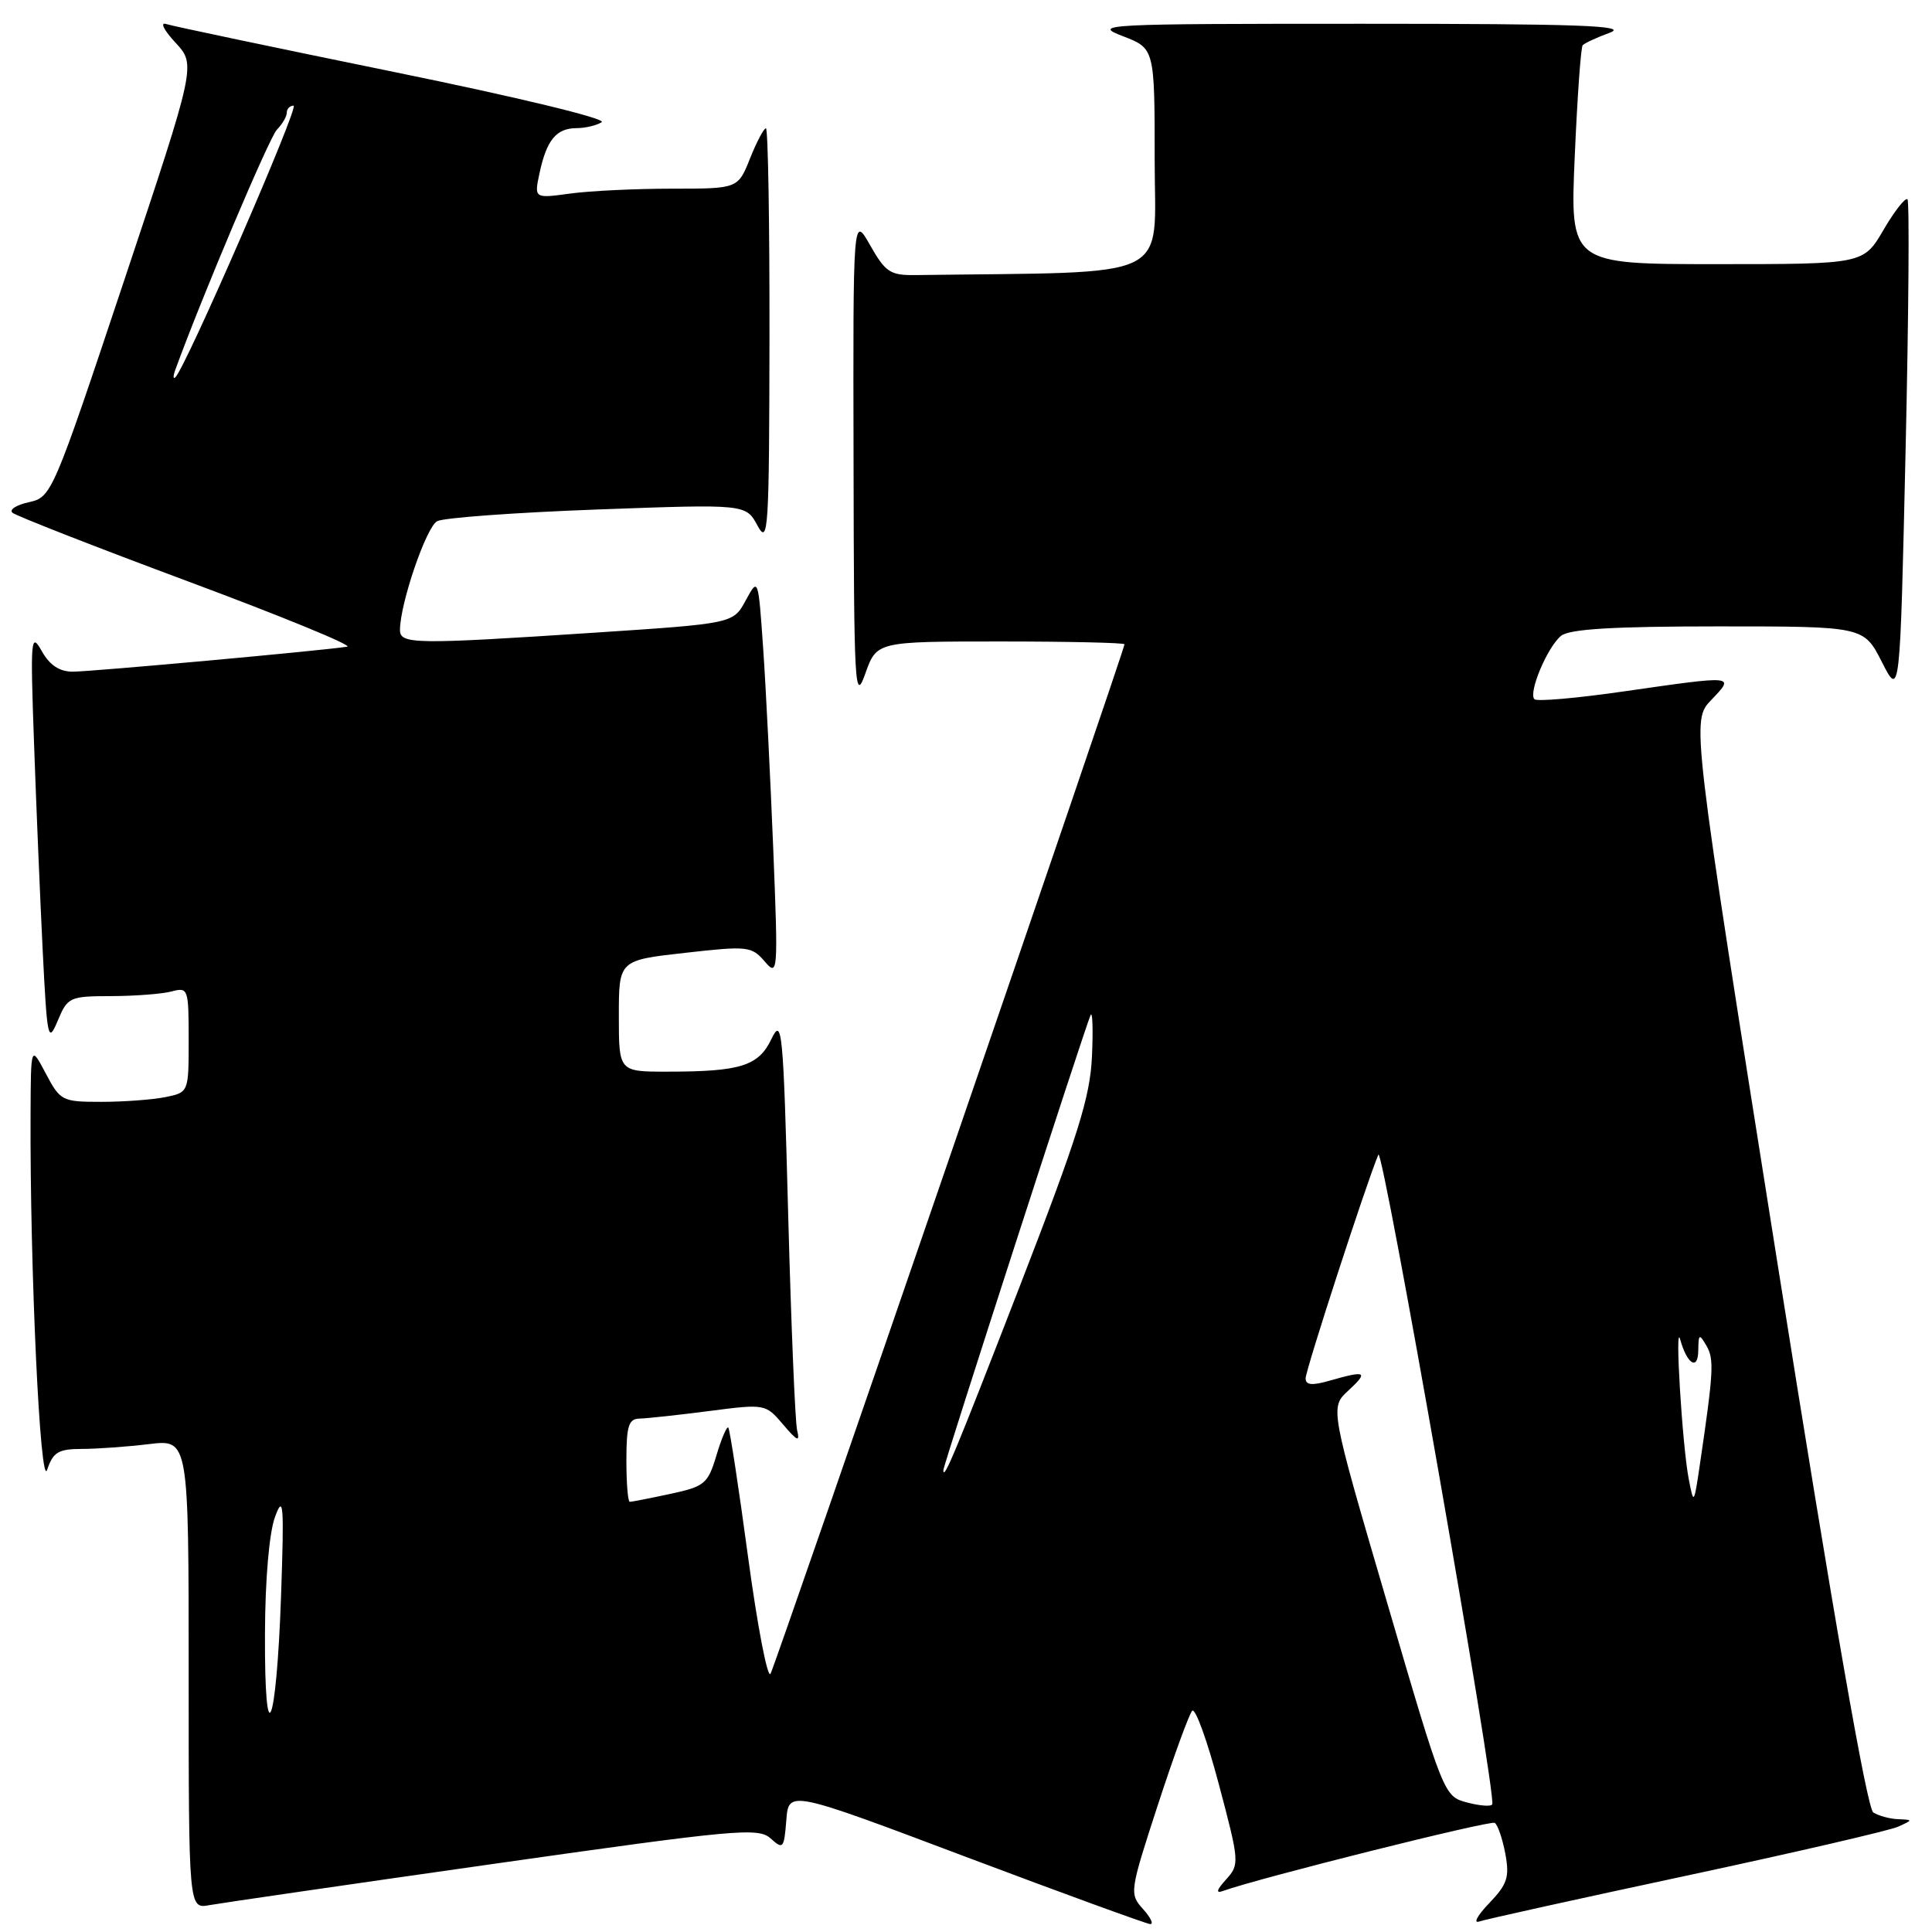 <?xml version="1.0" encoding="UTF-8" standalone="no"?>
<!DOCTYPE svg PUBLIC "-//W3C//DTD SVG 1.1//EN" "http://www.w3.org/Graphics/SVG/1.1/DTD/svg11.dtd" >
<svg xmlns="http://www.w3.org/2000/svg" xmlns:xlink="http://www.w3.org/1999/xlink" version="1.1" viewBox="0 0 256 256">
 <g >
 <path fill="currentColor"
d=" M 151.45 252.95 C 149.64 250.94 149.68 250.65 153.41 239.20 C 155.51 232.76 157.56 227.14 157.97 226.69 C 158.38 226.25 159.97 230.64 161.51 236.45 C 164.24 246.74 164.26 247.05 162.46 249.04 C 161.19 250.45 161.07 250.92 162.06 250.56 C 166.62 248.90 197.47 241.17 198.06 241.54 C 198.45 241.78 199.08 243.61 199.46 245.61 C 200.04 248.74 199.74 249.66 197.32 252.19 C 195.77 253.80 195.18 254.89 196.00 254.61 C 196.83 254.32 209.20 251.59 223.50 248.53 C 237.80 245.47 250.40 242.55 251.50 242.05 C 253.50 241.14 253.50 241.14 251.50 241.05 C 250.40 241.01 248.92 240.60 248.22 240.16 C 247.39 239.63 242.90 213.91 235.53 167.42 C 224.12 95.50 224.12 95.50 226.75 92.75 C 229.89 89.46 230.04 89.48 215.20 91.61 C 208.99 92.51 203.64 92.98 203.32 92.65 C 202.48 91.81 205.03 85.73 206.85 84.25 C 207.96 83.35 213.73 83.00 227.67 83.00 C 246.96 83.00 246.96 83.00 249.36 87.72 C 251.76 92.44 251.76 92.44 252.50 59.68 C 252.91 41.66 253.02 26.69 252.75 26.41 C 252.47 26.14 251.04 27.95 249.58 30.45 C 246.92 35.00 246.92 35.00 227.48 35.00 C 208.04 35.00 208.04 35.00 208.66 20.75 C 209.00 12.91 209.47 6.28 209.71 6.00 C 209.95 5.72 211.57 4.97 213.32 4.33 C 215.86 3.39 209.20 3.15 180.50 3.15 C 146.13 3.15 144.69 3.22 148.75 4.78 C 153.00 6.41 153.00 6.41 153.00 21.21 C 153.00 37.44 156.02 35.98 121.28 36.45 C 117.97 36.49 117.32 36.07 115.30 32.50 C 113.03 28.50 113.03 28.50 113.10 61.00 C 113.15 91.19 113.26 93.20 114.66 89.25 C 116.17 85.00 116.17 85.00 132.58 85.00 C 141.61 85.00 149.00 85.17 149.00 85.37 C 149.00 86.14 102.79 220.55 102.10 221.78 C 101.71 222.49 100.37 215.52 99.12 206.29 C 97.88 197.07 96.70 189.36 96.50 189.16 C 96.30 188.97 95.59 190.63 94.93 192.85 C 93.80 196.62 93.37 196.97 88.81 197.95 C 86.11 198.53 83.70 199.00 83.45 199.00 C 83.20 199.00 83.00 196.53 83.00 193.50 C 83.00 188.94 83.30 187.99 84.75 187.97 C 85.71 187.95 89.86 187.50 93.96 186.97 C 101.38 186.01 101.44 186.02 103.76 188.75 C 105.67 190.99 106.01 191.13 105.62 189.50 C 105.36 188.40 104.83 175.57 104.44 161.00 C 103.79 136.41 103.63 134.73 102.23 137.65 C 100.51 141.26 98.15 142.00 88.37 142.00 C 82.00 142.00 82.00 142.00 82.00 134.62 C 82.00 127.24 82.00 127.24 90.75 126.26 C 99.05 125.32 99.59 125.38 101.32 127.39 C 103.08 129.44 103.12 129.01 102.46 112.50 C 102.08 103.15 101.49 91.22 101.13 86.00 C 100.47 76.50 100.47 76.50 98.81 79.56 C 97.15 82.62 97.15 82.62 78.82 83.83 C 54.94 85.40 53.00 85.38 53.00 83.48 C 53.00 80.00 56.48 69.81 57.93 69.06 C 58.79 68.60 68.35 67.91 79.16 67.51 C 98.83 66.79 98.83 66.79 100.37 69.64 C 101.80 72.28 101.92 70.37 101.96 44.75 C 101.98 29.49 101.77 17.00 101.49 17.00 C 101.21 17.00 100.26 18.80 99.38 21.00 C 97.78 25.00 97.78 25.00 89.03 25.00 C 84.22 25.00 78.14 25.29 75.53 25.65 C 70.77 26.30 70.77 26.30 71.50 22.90 C 72.43 18.56 73.71 17.00 76.37 16.98 C 77.54 16.98 79.05 16.62 79.73 16.19 C 80.43 15.74 68.54 12.87 52.23 9.54 C 36.43 6.31 22.82 3.45 22.00 3.18 C 21.18 2.91 21.73 4.02 23.24 5.64 C 25.98 8.59 25.98 8.59 16.43 37.23 C 7.00 65.49 6.83 65.88 3.84 66.54 C 2.17 66.90 1.18 67.54 1.65 67.94 C 2.12 68.35 12.62 72.46 25.00 77.07 C 37.38 81.68 46.83 85.56 46.00 85.69 C 42.64 86.22 12.06 89.00 9.65 89.00 C 7.87 89.00 6.58 88.14 5.52 86.25 C 4.09 83.70 4.01 84.61 4.51 98.50 C 4.80 106.75 5.32 119.12 5.66 126.00 C 6.25 137.74 6.37 138.30 7.65 135.25 C 8.96 132.12 9.22 132.00 14.75 131.99 C 17.91 131.98 21.51 131.70 22.75 131.37 C 24.93 130.79 25.00 131.00 25.00 137.76 C 25.00 144.75 25.00 144.75 21.88 145.38 C 20.16 145.72 16.34 146.00 13.40 146.00 C 8.23 146.00 7.98 145.87 6.07 142.25 C 4.09 138.50 4.09 138.50 4.05 147.50 C 3.95 167.96 5.33 197.51 6.25 194.75 C 7.03 192.42 7.73 192.00 10.83 191.99 C 12.85 191.99 16.86 191.70 19.75 191.35 C 25.00 190.72 25.00 190.72 25.00 221.84 C 25.00 252.95 25.00 252.95 27.75 252.44 C 29.26 252.17 46.21 249.70 65.42 246.97 C 97.55 242.40 100.48 242.13 102.11 243.60 C 103.77 245.10 103.89 244.95 104.19 241.20 C 104.50 237.19 104.50 237.19 128.00 246.05 C 140.93 250.92 151.91 254.92 152.40 254.95 C 152.90 254.98 152.47 254.08 151.45 252.95 Z  M 194.40 238.84 C 191.32 238.03 191.28 237.92 183.77 212.26 C 176.22 186.50 176.22 186.50 178.67 184.25 C 181.37 181.76 181.01 181.56 176.24 182.93 C 173.85 183.62 173.00 183.54 173.00 182.64 C 173.00 181.53 181.12 156.56 182.64 153.00 C 183.22 151.66 198.29 237.67 197.73 239.08 C 197.60 239.40 196.11 239.29 194.40 238.84 Z  M 35.11 216.50 C 35.13 209.32 35.67 203.10 36.44 201.00 C 37.56 197.95 37.66 199.30 37.24 211.50 C 36.62 229.13 35.04 232.84 35.11 216.50 Z  M 223.77 196.00 C 222.91 191.56 221.89 174.81 222.64 177.50 C 223.55 180.78 225.00 181.66 225.03 178.95 C 225.06 176.74 225.16 176.68 226.12 178.33 C 227.15 180.09 227.05 181.81 225.25 194.00 C 224.46 199.38 224.43 199.42 223.77 196.00 Z  M 125.00 194.80 C 125.00 194.15 143.84 135.91 144.51 134.50 C 144.77 133.95 144.85 136.43 144.69 140.00 C 144.44 145.41 142.84 150.51 135.10 170.50 C 126.54 192.58 125.00 196.29 125.00 194.80 Z  M 23.23 49.00 C 26.79 39.22 35.69 18.20 36.69 17.18 C 37.41 16.45 38.00 15.44 38.00 14.93 C 38.00 14.42 38.41 14.00 38.90 14.00 C 39.71 14.00 24.57 48.79 23.23 50.00 C 22.93 50.27 22.93 49.83 23.23 49.00 Z "/>
</g>
</svg>